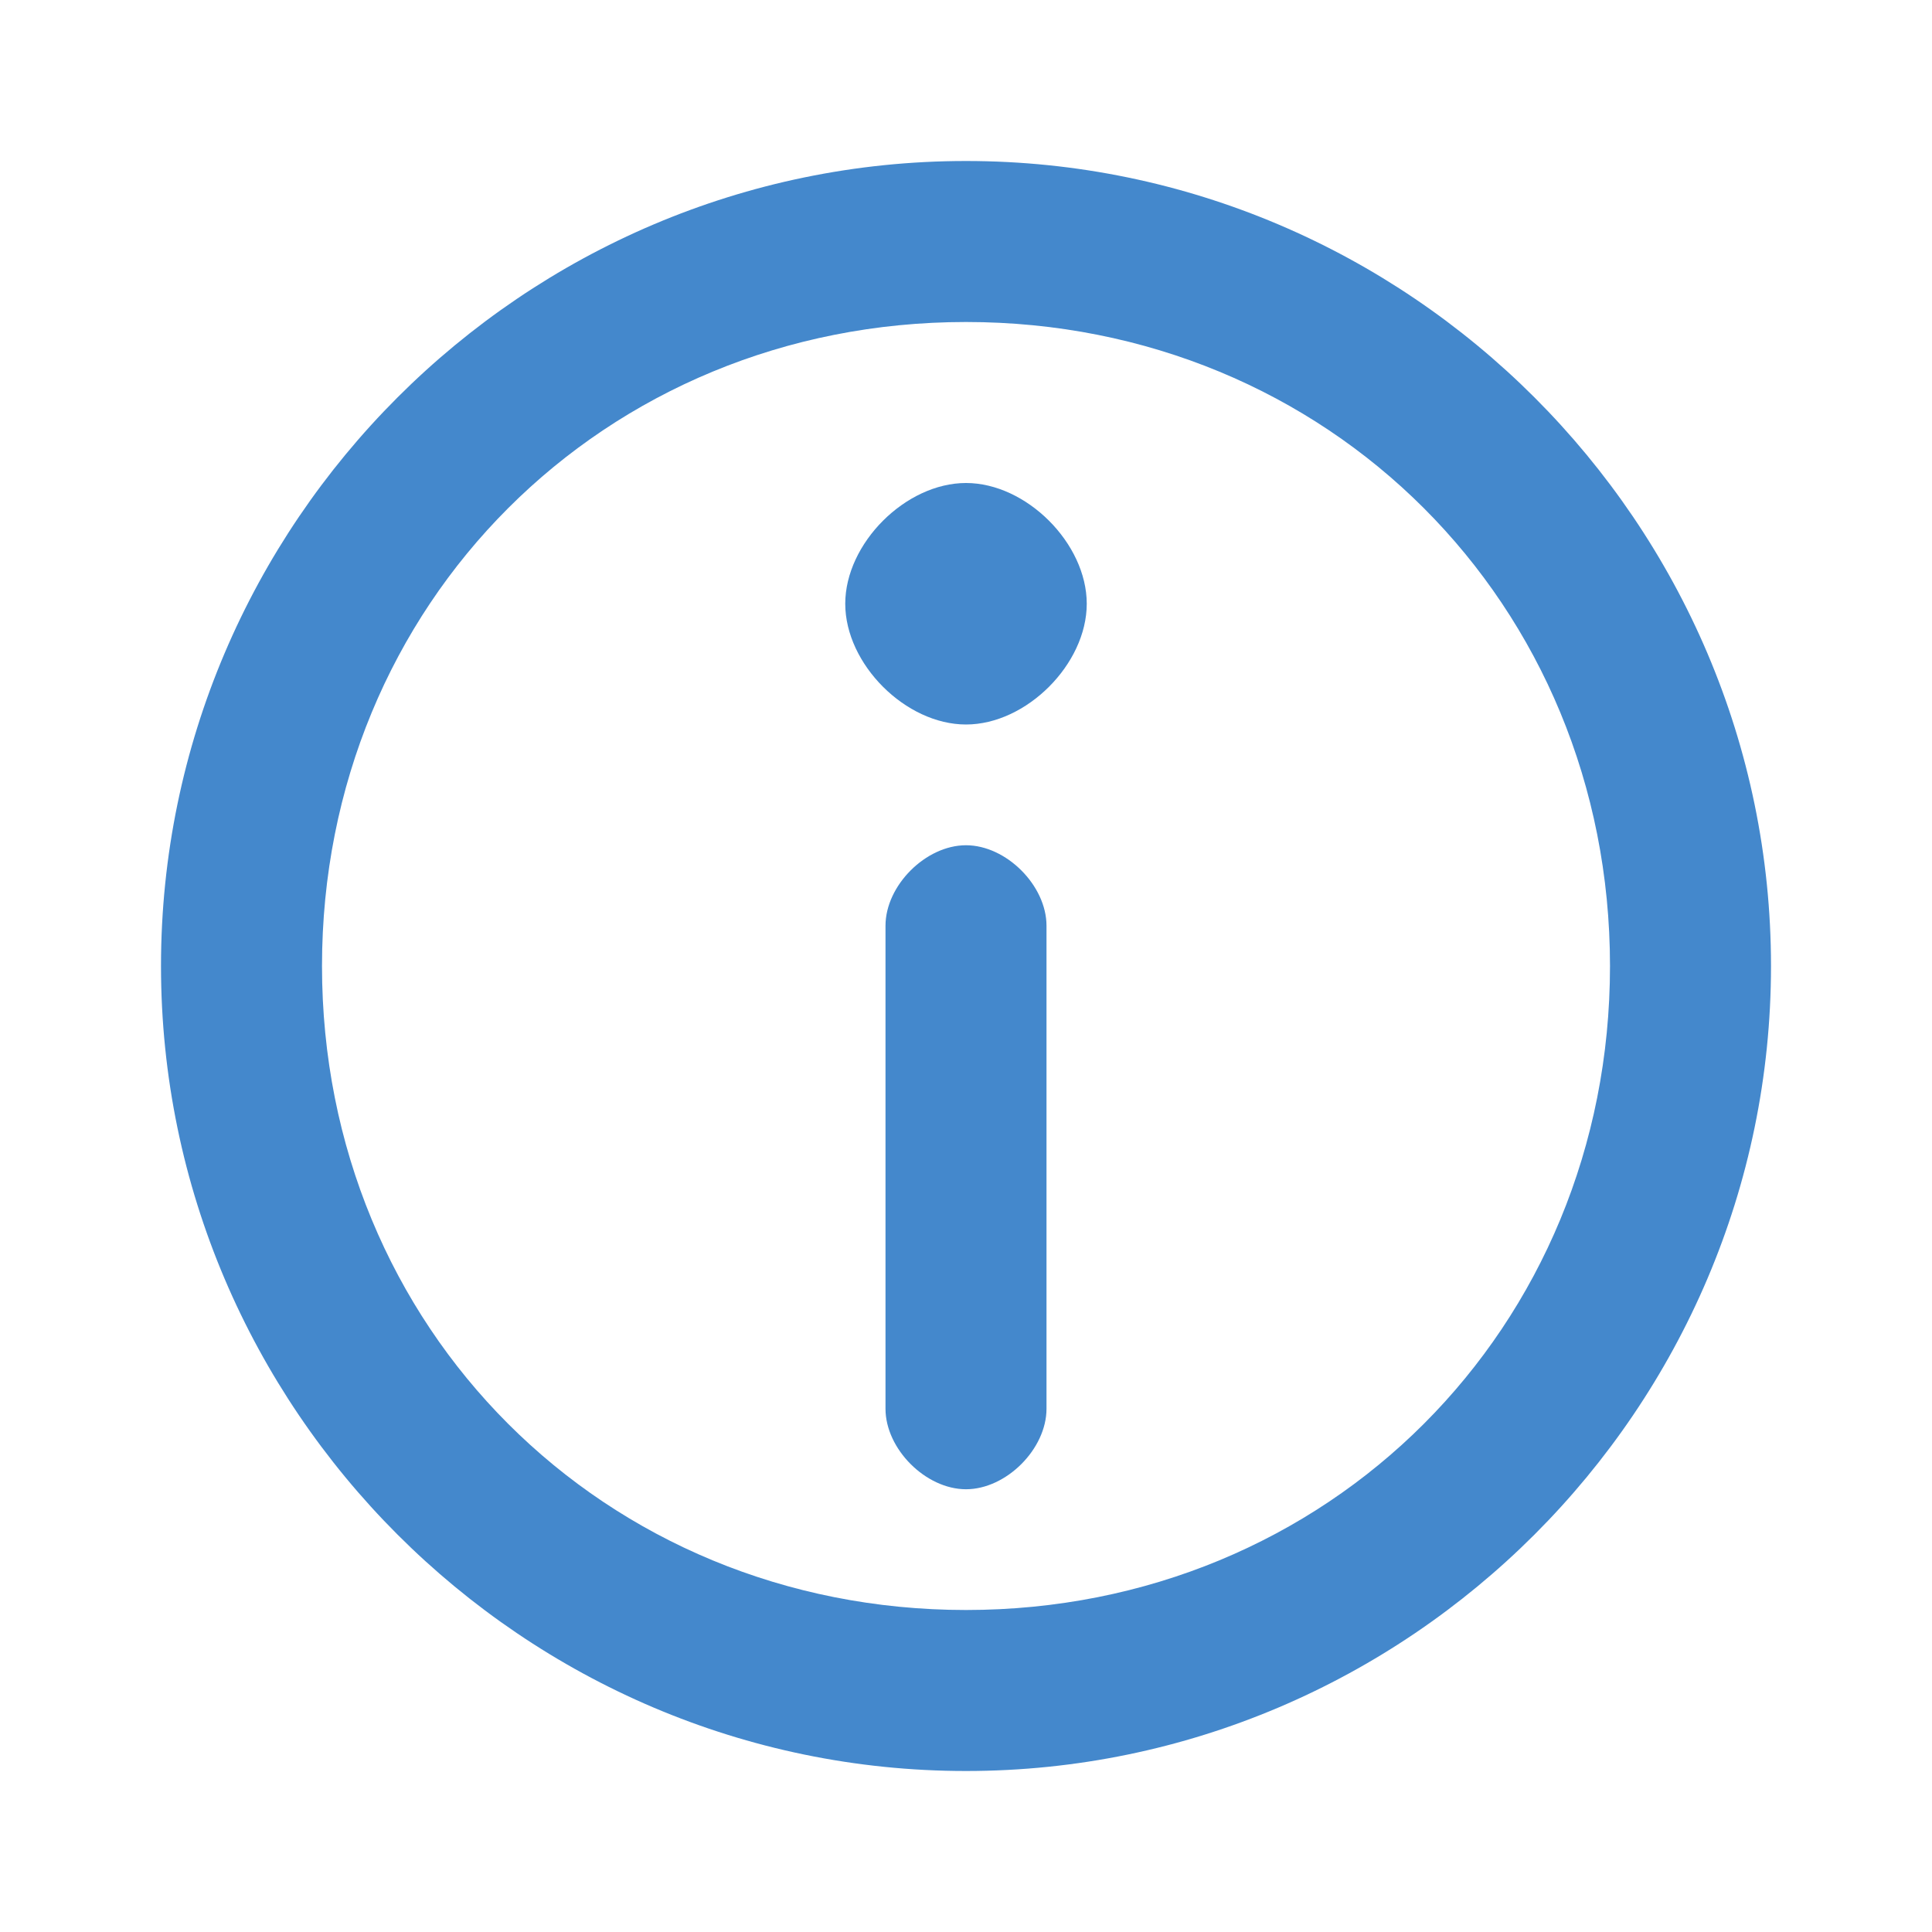 <svg fill="#4488CC" viewBox="0 0 96 96" height="24" width="24" xmlns="http://www.w3.org/2000/svg">
    <path d="M 48 16 C 30 16 16 30 16 48 C 16 66 30 80 48 80 C 66 80 80 66 80 48 C 80 30 66 16 48 16 Z M 8 48 C 8 26 26 8 48 8 C 70 8 88 26 88 48 C 88 70 70 88 48 88 C 26 88 8 70 8 48 Z
" />
    <path d="m 42 30 c 0 -3 3 -6 6 -6 c 3 0 6 3 6 6 c 0 3 -3 6 -6 6 c -3 0 -6 -3 -6 -6 z
" />
    <path d="m 48 74 c -2 0 -4 -2 -4 -4 l 0 -24 c 0 -2 2 -4 4 -4 c 2 0 4 2 4 4 l 0 24 c 0 2 -2 4 -4 4 z
" />
</svg>